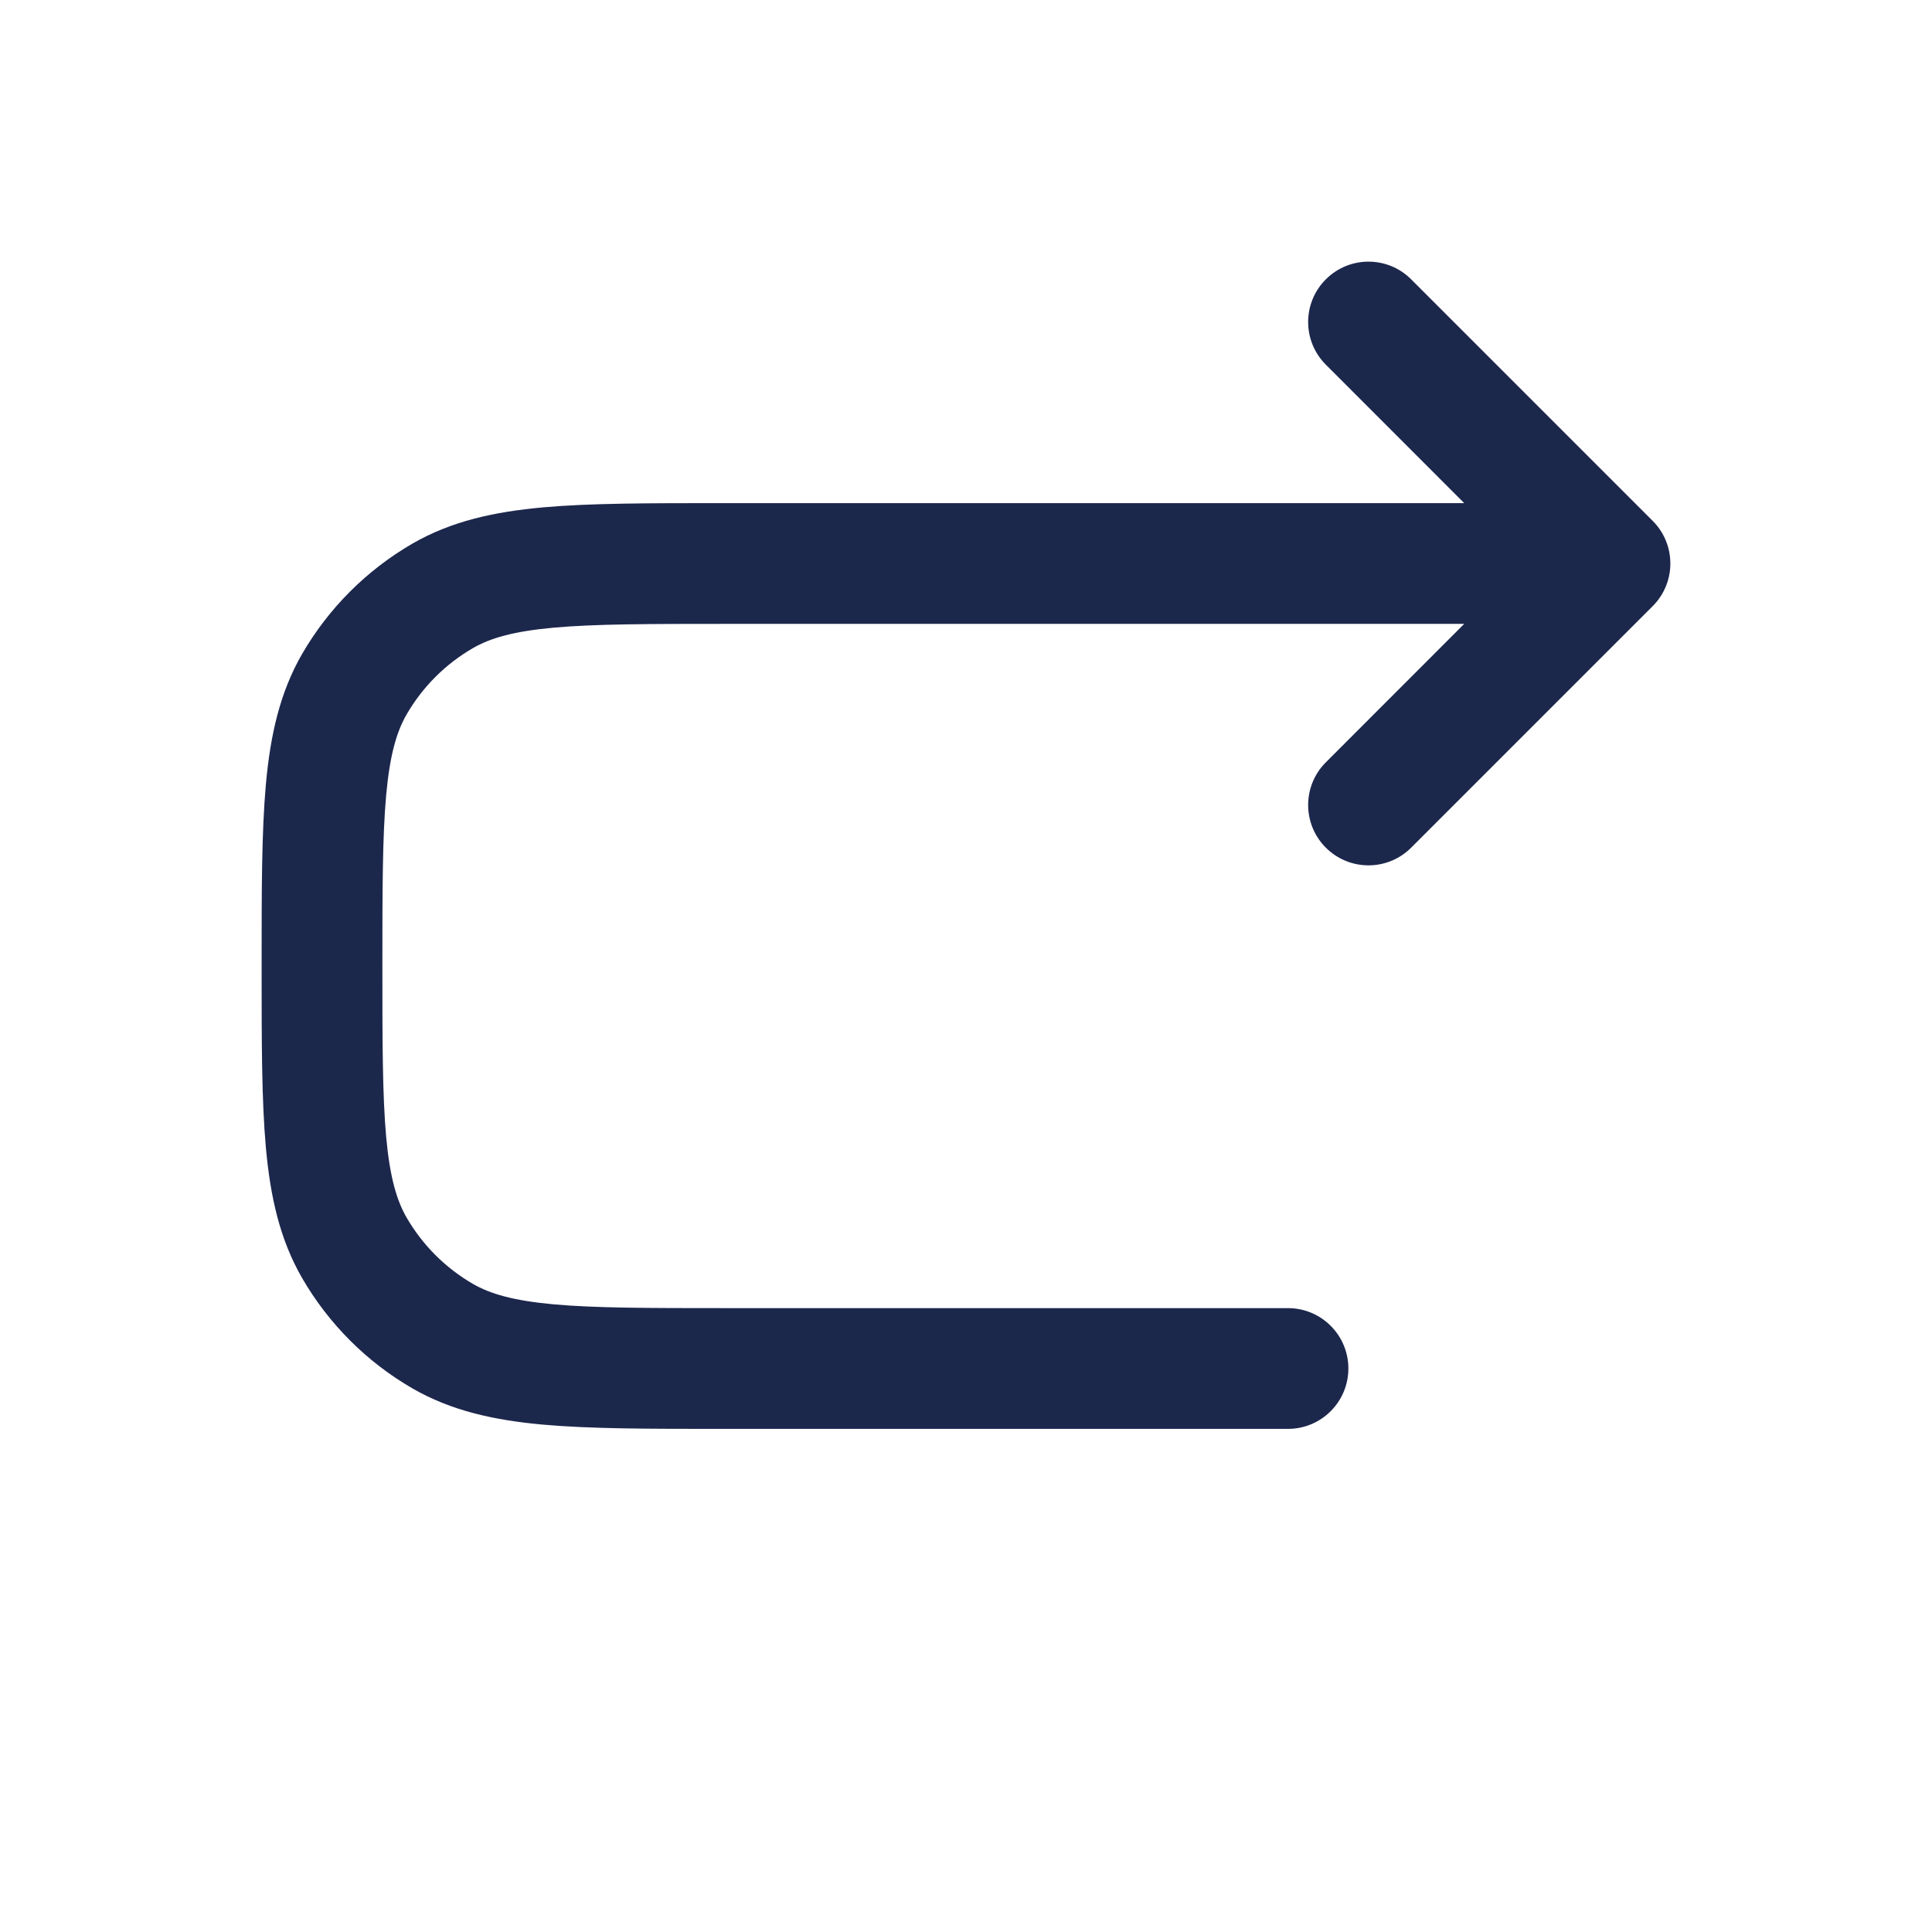 <svg width="24" height="24" viewBox="0 0 24 24" fill="#1C274C" xmlns="http://www.w3.org/2000/svg">
<path fill-rule="evenodd" clip-rule="evenodd" d="M16.47 3.47C16.763 3.177 17.237 3.177 17.53 3.47L20.53 6.47C20.823 6.763 20.823 7.237 20.53 7.53L17.53 10.53C17.237 10.823 16.763 10.823 16.47 10.53C16.177 10.237 16.177 9.763 16.47 9.47L18.189 7.75H9C8.052 7.75 7.39 7.751 6.878 7.797C6.375 7.843 6.09 7.927 5.875 8.051C5.533 8.249 5.249 8.533 5.051 8.875C4.927 9.09 4.843 9.375 4.797 9.878C4.751 10.39 4.75 11.052 4.75 12C4.75 12.948 4.751 13.61 4.797 14.122C4.843 14.624 4.927 14.91 5.051 15.125C5.249 15.467 5.533 15.751 5.875 15.949C6.09 16.073 6.375 16.157 6.878 16.203C7.39 16.249 8.052 16.25 9 16.25H16C16.414 16.25 16.75 16.586 16.75 17C16.75 17.414 16.414 17.75 16 17.75H8.964C8.06 17.75 7.331 17.75 6.742 17.697C6.136 17.642 5.606 17.525 5.125 17.248C4.555 16.919 4.082 16.445 3.752 15.875C3.475 15.394 3.358 14.864 3.303 14.258C3.25 13.669 3.25 12.94 3.25 12.036V11.964C3.25 11.06 3.25 10.331 3.303 9.742C3.358 9.136 3.475 8.606 3.752 8.125C4.082 7.555 4.555 7.082 5.125 6.752C5.606 6.475 6.136 6.358 6.742 6.303C7.331 6.25 8.06 6.25 8.964 6.25L18.189 6.25L16.47 4.53C16.177 4.237 16.177 3.763 16.47 3.47Z" fill="#1C274C"/>
</svg>

